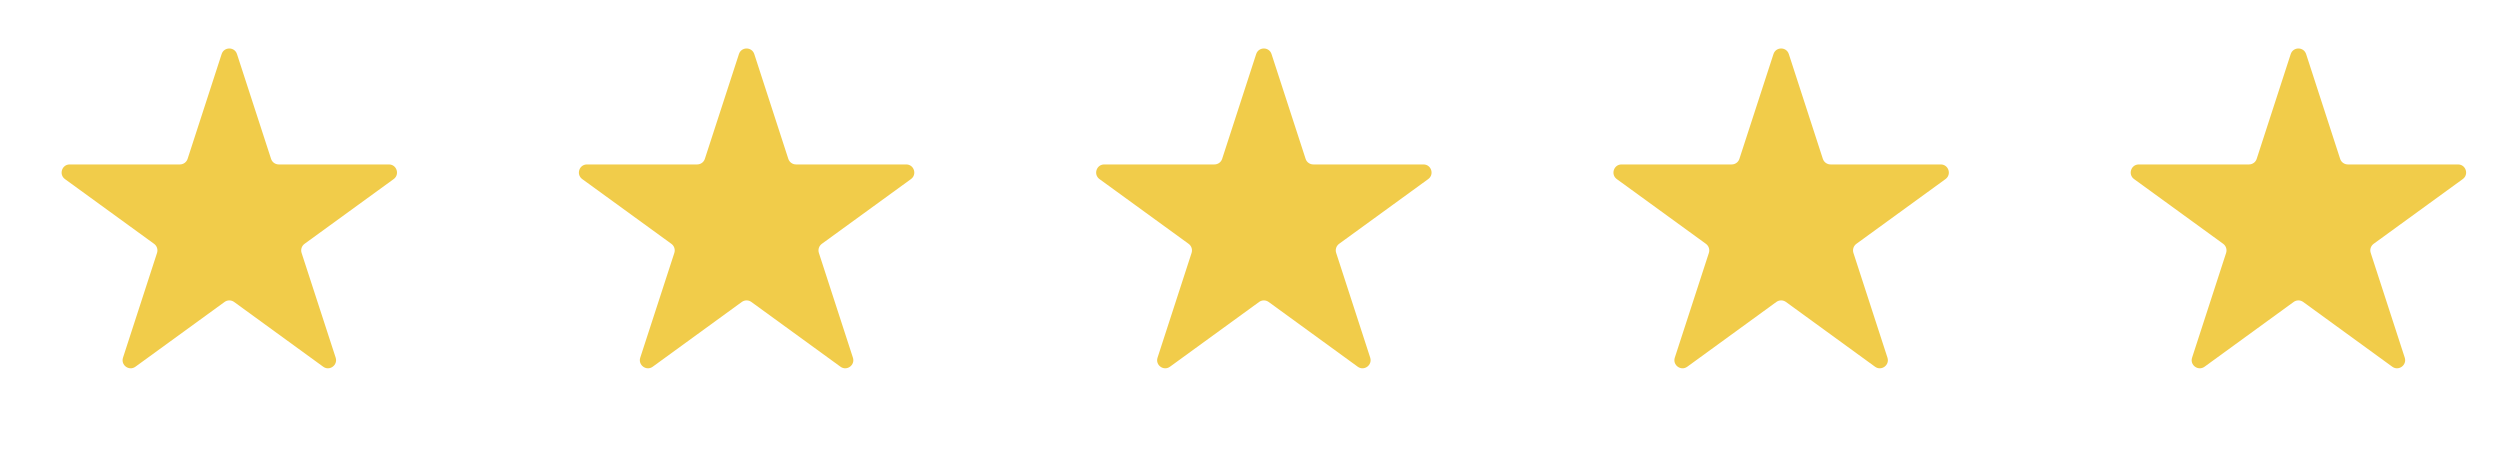 <svg width="49" height="9" viewBox="0 0 49 9" fill="none" xmlns="http://www.w3.org/2000/svg">
<path d="M4.344 1.06C4.391 0.914 4.598 0.914 4.645 1.06L5.313 3.114C5.334 3.179 5.395 3.223 5.463 3.223L7.623 3.223C7.776 3.223 7.84 3.42 7.716 3.51L5.969 4.779C5.913 4.82 5.89 4.891 5.911 4.957L6.579 7.01C6.626 7.156 6.459 7.278 6.335 7.188L4.588 5.918C4.532 5.878 4.457 5.878 4.402 5.918L2.654 7.188C2.53 7.278 2.363 7.156 2.411 7.01L3.078 4.957C3.099 4.891 3.076 4.82 3.02 4.779L1.273 3.51C1.149 3.42 1.213 3.223 1.366 3.223L3.526 3.223C3.595 3.223 3.655 3.179 3.677 3.114L4.344 1.06Z" fill="#F1CC4A"/>
<path d="M24.621 1.06C24.669 0.914 24.875 0.914 24.922 1.06L25.59 3.114C25.611 3.179 25.672 3.223 25.741 3.223L27.9 3.223C28.054 3.223 28.117 3.42 27.993 3.51L26.246 4.779C26.191 4.82 26.167 4.891 26.189 4.957L26.856 7.01C26.903 7.156 26.736 7.278 26.612 7.188L24.865 5.918C24.809 5.878 24.734 5.878 24.679 5.918L22.931 7.188C22.807 7.278 22.64 7.156 22.688 7.01L23.355 4.957C23.376 4.891 23.353 4.82 23.297 4.779L21.55 3.51C21.426 3.42 21.49 3.223 21.643 3.223L23.803 3.223C23.872 3.223 23.933 3.179 23.954 3.114L24.621 1.06Z" fill="#F1CC4A"/>
<path d="M14.483 1.06C14.53 0.914 14.736 0.914 14.784 1.06L15.451 3.114C15.473 3.179 15.533 3.223 15.602 3.223L17.762 3.223C17.915 3.223 17.979 3.42 17.855 3.51L16.108 4.779C16.052 4.82 16.029 4.891 16.05 4.957L16.717 7.01C16.765 7.156 16.598 7.278 16.474 7.188L14.726 5.918C14.671 5.878 14.596 5.878 14.54 5.918L12.793 7.188C12.669 7.278 12.502 7.156 12.549 7.01L13.217 4.957C13.238 4.891 13.215 4.82 13.159 4.779L11.412 3.51C11.288 3.42 11.351 3.223 11.505 3.223L13.665 3.223C13.733 3.223 13.794 3.179 13.815 3.114L14.483 1.06Z" fill="#F1CC4A"/>
<path d="M34.76 1.06C34.807 0.914 35.014 0.914 35.061 1.06L35.728 3.114C35.75 3.179 35.81 3.223 35.879 3.223L38.039 3.223C38.192 3.223 38.256 3.42 38.132 3.51L36.385 4.779C36.329 4.82 36.306 4.891 36.327 4.957L36.994 7.01C37.042 7.156 36.875 7.278 36.751 7.188L35.004 5.918C34.948 5.878 34.873 5.878 34.817 5.918L33.07 7.188C32.946 7.278 32.779 7.156 32.826 7.01L33.494 4.957C33.515 4.891 33.492 4.82 33.436 4.779L31.689 3.51C31.565 3.42 31.629 3.223 31.782 3.223L33.942 3.223C34.01 3.223 34.071 3.179 34.092 3.114L34.76 1.06Z" fill="#F1CC4A"/>
<path d="M44.898 1.06C44.946 0.914 45.152 0.914 45.2 1.06L45.867 3.114C45.888 3.179 45.949 3.223 46.018 3.223L48.177 3.223C48.331 3.223 48.395 3.42 48.27 3.51L46.523 4.779C46.468 4.82 46.444 4.891 46.466 4.957L47.133 7.01C47.18 7.156 47.013 7.278 46.889 7.188L45.142 5.918C45.087 5.878 45.011 5.878 44.956 5.918L43.209 7.188C43.084 7.278 42.917 7.156 42.965 7.01L43.632 4.957C43.653 4.891 43.63 4.82 43.575 4.779L41.828 3.51C41.703 3.42 41.767 3.223 41.921 3.223L44.08 3.223C44.149 3.223 44.21 3.179 44.231 3.114L44.898 1.06Z" fill="#F1CC4A"/>
</svg>
